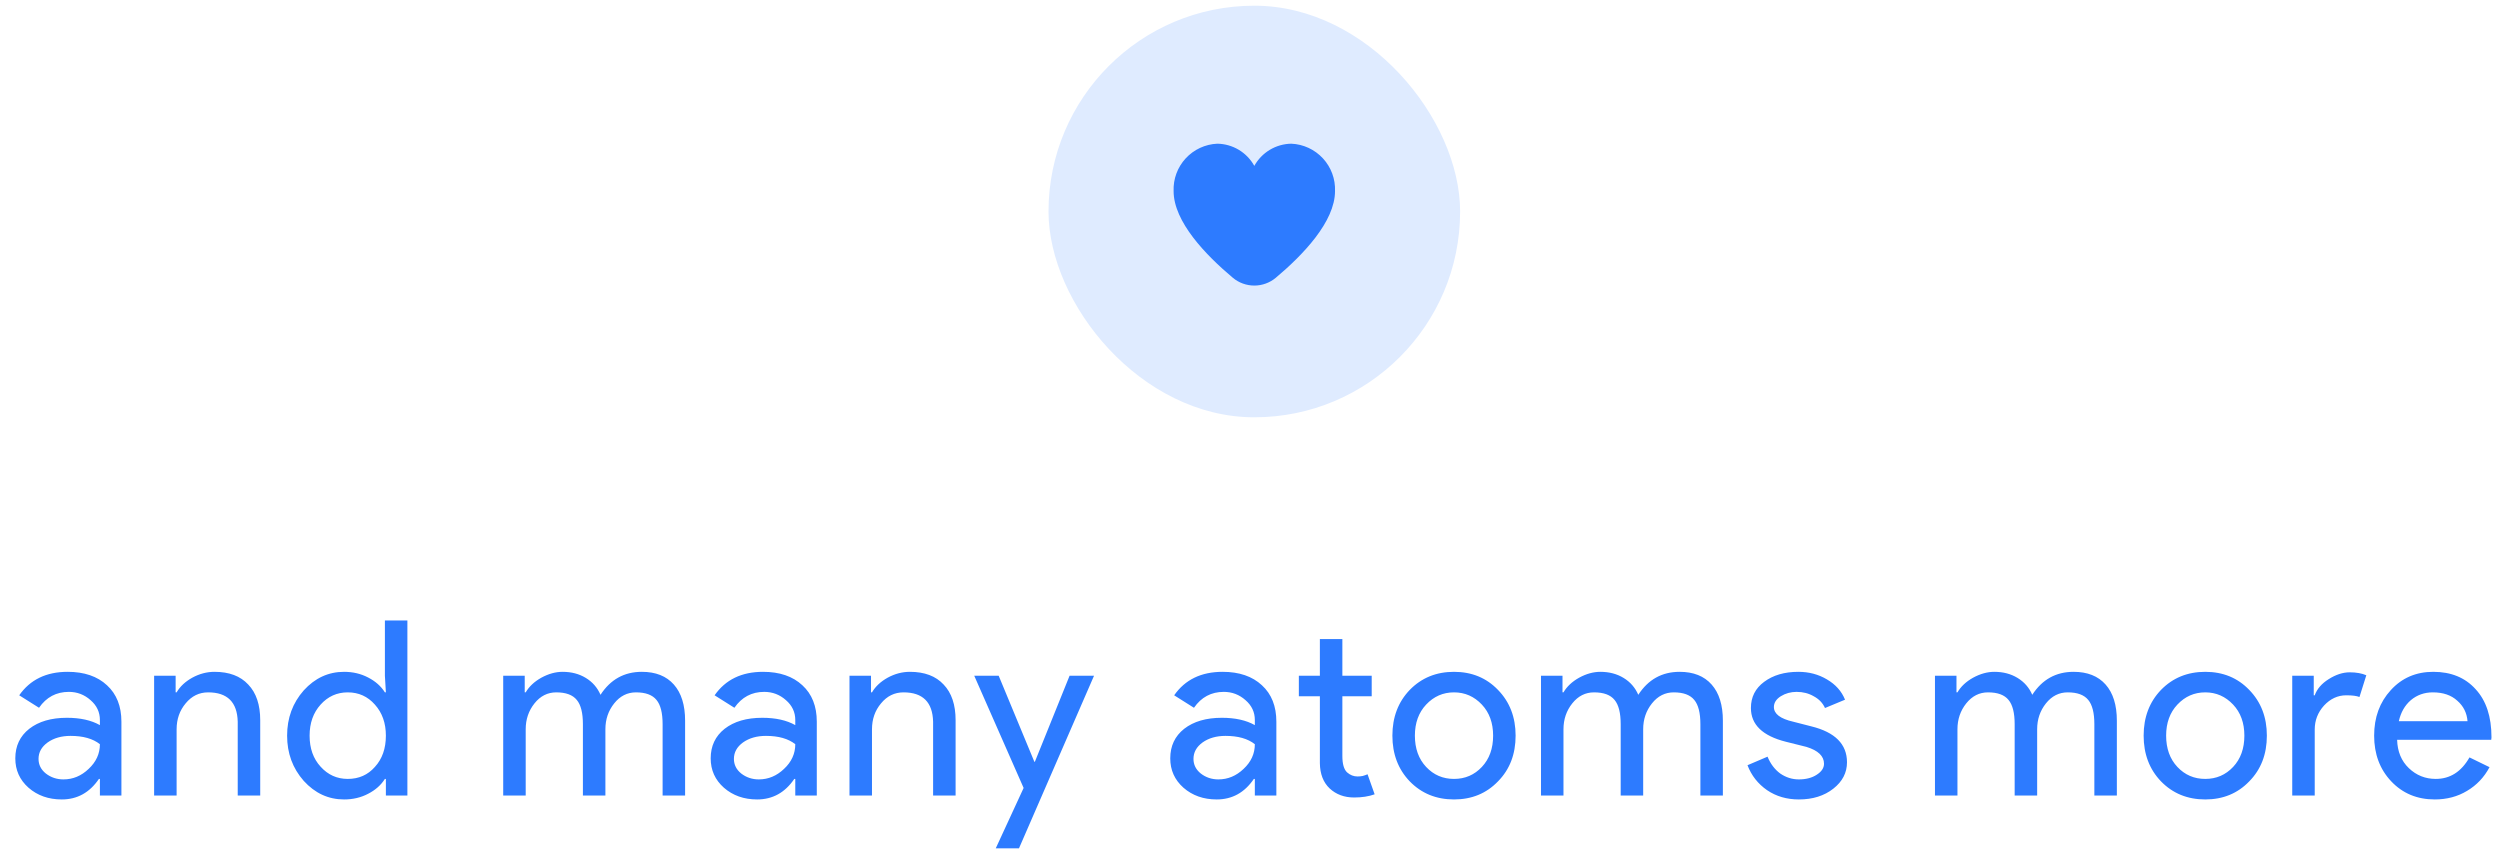 <svg width="276" height="94" viewBox="0 0 276 94" fill="none" xmlns="http://www.w3.org/2000/svg">
<path d="M4.254 83.779C4.254 84.426 4.524 84.966 5.064 85.398C5.622 85.83 6.27 86.046 7.007 86.046C8.051 86.046 8.978 85.659 9.787 84.885C10.615 84.112 11.029 83.203 11.029 82.159C10.255 81.547 9.176 81.242 7.79 81.242C6.782 81.242 5.937 81.484 5.253 81.97C4.587 82.456 4.254 83.059 4.254 83.779ZM7.466 74.17C9.302 74.17 10.75 74.665 11.812 75.654C12.873 76.626 13.404 77.967 13.404 79.676V87.827H11.029V85.992H10.921C9.895 87.503 8.528 88.259 6.818 88.259C5.361 88.259 4.137 87.827 3.148 86.963C2.176 86.1 1.69 85.02 1.69 83.725C1.69 82.357 2.203 81.269 3.229 80.459C4.272 79.649 5.658 79.244 7.385 79.244C8.861 79.244 10.075 79.514 11.029 80.054V79.487C11.029 78.623 10.687 77.895 10.003 77.301C9.32 76.689 8.519 76.383 7.601 76.383C6.216 76.383 5.118 76.968 4.308 78.138L2.122 76.761C3.328 75.034 5.109 74.17 7.466 74.17ZM17.015 74.602H19.39V76.437H19.498C19.875 75.789 20.451 75.25 21.225 74.818C22.017 74.386 22.835 74.17 23.681 74.17C25.301 74.17 26.542 74.638 27.406 75.573C28.288 76.491 28.728 77.805 28.728 79.514V87.827H26.245V79.676C26.191 77.517 25.103 76.437 22.979 76.437C21.99 76.437 21.162 76.842 20.496 77.652C19.831 78.444 19.498 79.397 19.498 80.513V87.827H17.015V74.602ZM38.391 85.992C39.614 85.992 40.613 85.551 41.387 84.669C42.196 83.788 42.601 82.636 42.601 81.215C42.601 79.829 42.196 78.686 41.387 77.787C40.595 76.887 39.596 76.437 38.391 76.437C37.203 76.437 36.205 76.887 35.395 77.787C34.585 78.686 34.18 79.829 34.18 81.215C34.18 82.618 34.585 83.761 35.395 84.642C36.205 85.542 37.203 85.992 38.391 85.992ZM37.986 88.259C36.258 88.259 34.774 87.575 33.532 86.208C32.309 84.822 31.697 83.158 31.697 81.215C31.697 79.271 32.309 77.607 33.532 76.221C34.774 74.854 36.258 74.17 37.986 74.17C38.958 74.17 39.839 74.377 40.631 74.791C41.441 75.205 42.061 75.753 42.493 76.437H42.601L42.493 74.602V68.502H44.976V87.827H42.601V85.992H42.493C42.061 86.676 41.441 87.224 40.631 87.638C39.839 88.052 38.958 88.259 37.986 88.259ZM58.037 87.827H55.554V74.602H57.929V76.437H58.037C58.415 75.789 58.991 75.25 59.764 74.818C60.556 74.386 61.339 74.17 62.112 74.17C63.084 74.17 63.939 74.395 64.677 74.845C65.414 75.295 65.954 75.915 66.296 76.707C67.394 75.016 68.914 74.17 70.857 74.17C72.387 74.17 73.566 74.638 74.393 75.573C75.221 76.509 75.635 77.841 75.635 79.568V87.827H73.152V79.946C73.152 78.704 72.927 77.814 72.477 77.274C72.027 76.716 71.271 76.437 70.21 76.437C69.256 76.437 68.455 76.842 67.808 77.652C67.16 78.462 66.836 79.415 66.836 80.513V87.827H64.353V79.946C64.353 78.704 64.128 77.814 63.678 77.274C63.228 76.716 62.472 76.437 61.411 76.437C60.457 76.437 59.656 76.842 59.009 77.652C58.361 78.462 58.037 79.415 58.037 80.513V87.827ZM81.024 83.779C81.024 84.426 81.294 84.966 81.834 85.398C82.392 85.83 83.04 86.046 83.777 86.046C84.821 86.046 85.748 85.659 86.557 84.885C87.385 84.112 87.799 83.203 87.799 82.159C87.025 81.547 85.945 81.242 84.56 81.242C83.552 81.242 82.707 81.484 82.023 81.97C81.357 82.456 81.024 83.059 81.024 83.779ZM84.236 74.17C86.071 74.17 87.52 74.665 88.582 75.654C89.643 76.626 90.174 77.967 90.174 79.676V87.827H87.799V85.992H87.691C86.665 87.503 85.298 88.259 83.588 88.259C82.131 88.259 80.907 87.827 79.918 86.963C78.946 86.1 78.46 85.02 78.46 83.725C78.46 82.357 78.973 81.269 79.999 80.459C81.042 79.649 82.428 79.244 84.155 79.244C85.63 79.244 86.845 79.514 87.799 80.054V79.487C87.799 78.623 87.457 77.895 86.773 77.301C86.089 76.689 85.289 76.383 84.371 76.383C82.986 76.383 81.888 76.968 81.078 78.138L78.892 76.761C80.097 75.034 81.879 74.17 84.236 74.17ZM93.784 74.602H96.159V76.437H96.267C96.645 75.789 97.221 75.25 97.995 74.818C98.787 74.386 99.605 74.17 100.451 74.17C102.07 74.17 103.312 74.638 104.176 75.573C105.057 76.491 105.498 77.805 105.498 79.514V87.827H103.015V79.676C102.961 77.517 101.872 76.437 99.749 76.437C98.76 76.437 97.932 76.842 97.266 77.652C96.6 78.444 96.267 79.397 96.267 80.513V87.827H93.784V74.602ZM120.781 74.602L112.495 93.657H109.931L113.008 86.99L107.556 74.602H110.255L114.195 84.103H114.249L118.082 74.602H120.781ZM131.76 83.779C131.76 84.426 132.03 84.966 132.57 85.398C133.127 85.83 133.775 86.046 134.513 86.046C135.556 86.046 136.483 85.659 137.293 84.885C138.121 84.112 138.534 83.203 138.534 82.159C137.761 81.547 136.681 81.242 135.296 81.242C134.288 81.242 133.442 81.484 132.758 81.97C132.093 82.456 131.76 83.059 131.76 83.779ZM134.972 74.17C136.807 74.17 138.256 74.665 139.317 75.654C140.379 76.626 140.91 77.967 140.91 79.676V87.827H138.534V85.992H138.426C137.401 87.503 136.033 88.259 134.324 88.259C132.866 88.259 131.643 87.827 130.653 86.963C129.682 86.1 129.196 85.02 129.196 83.725C129.196 82.357 129.709 81.269 130.734 80.459C131.778 79.649 133.163 79.244 134.891 79.244C136.366 79.244 137.581 79.514 138.534 80.054V79.487C138.534 78.623 138.193 77.895 137.509 77.301C136.825 76.689 136.024 76.383 135.107 76.383C133.721 76.383 132.624 76.968 131.814 78.138L129.628 76.761C130.833 75.034 132.615 74.17 134.972 74.17ZM149.493 88.043C148.413 88.043 147.513 87.71 146.793 87.044C146.092 86.379 145.732 85.452 145.714 84.264V76.869H143.393V74.602H145.714V70.553H148.197V74.602H151.436V76.869H148.197V83.455C148.197 84.336 148.368 84.939 148.71 85.263C149.052 85.569 149.439 85.722 149.87 85.722C150.068 85.722 150.257 85.704 150.437 85.668C150.635 85.614 150.815 85.551 150.977 85.479L151.76 87.692C151.112 87.926 150.356 88.043 149.493 88.043ZM153.72 81.215C153.72 79.181 154.359 77.499 155.636 76.167C156.932 74.836 158.56 74.17 160.522 74.17C162.483 74.17 164.102 74.836 165.38 76.167C166.676 77.499 167.323 79.181 167.323 81.215C167.323 83.266 166.676 84.948 165.38 86.262C164.102 87.593 162.483 88.259 160.522 88.259C158.56 88.259 156.932 87.593 155.636 86.262C154.359 84.93 153.72 83.248 153.72 81.215ZM156.203 81.215C156.203 82.636 156.617 83.788 157.445 84.669C158.272 85.551 159.298 85.992 160.522 85.992C161.745 85.992 162.771 85.551 163.599 84.669C164.426 83.788 164.84 82.636 164.84 81.215C164.84 79.811 164.426 78.668 163.599 77.787C162.753 76.887 161.727 76.437 160.522 76.437C159.316 76.437 158.29 76.887 157.445 77.787C156.617 78.668 156.203 79.811 156.203 81.215ZM172.608 87.827H170.125V74.602H172.5V76.437H172.608C172.986 75.789 173.562 75.25 174.336 74.818C175.127 74.386 175.91 74.17 176.684 74.17C177.655 74.17 178.51 74.395 179.248 74.845C179.986 75.295 180.525 75.915 180.867 76.707C181.965 75.016 183.485 74.17 185.429 74.17C186.958 74.17 188.137 74.638 188.964 75.573C189.792 76.509 190.206 77.841 190.206 79.568V87.827H187.723V79.946C187.723 78.704 187.498 77.814 187.048 77.274C186.598 76.716 185.842 76.437 184.781 76.437C183.827 76.437 183.026 76.842 182.379 77.652C181.731 78.462 181.407 79.415 181.407 80.513V87.827H178.924V79.946C178.924 78.704 178.699 77.814 178.249 77.274C177.799 76.716 177.044 76.437 175.982 76.437C175.028 76.437 174.228 76.842 173.58 77.652C172.932 78.462 172.608 79.415 172.608 80.513V87.827ZM203.908 84.156C203.908 85.308 203.405 86.28 202.397 87.071C201.389 87.863 200.121 88.259 198.591 88.259C197.26 88.259 196.09 87.917 195.082 87.233C194.075 86.532 193.355 85.614 192.923 84.48L195.136 83.536C195.46 84.327 195.928 84.948 196.54 85.398C197.17 85.83 197.854 86.046 198.591 86.046C199.383 86.046 200.04 85.875 200.562 85.533C201.101 85.191 201.371 84.786 201.371 84.318C201.371 83.473 200.723 82.852 199.428 82.456L197.161 81.889C194.588 81.242 193.301 80 193.301 78.165C193.301 76.959 193.787 75.996 194.759 75.277C195.748 74.539 197.008 74.17 198.537 74.17C199.707 74.17 200.759 74.449 201.695 75.007C202.649 75.564 203.315 76.311 203.692 77.247L201.479 78.165C201.227 77.607 200.813 77.175 200.238 76.869C199.68 76.545 199.05 76.383 198.348 76.383C197.701 76.383 197.116 76.545 196.594 76.869C196.09 77.193 195.838 77.589 195.838 78.057C195.838 78.812 196.549 79.352 197.97 79.676L199.968 80.189C202.595 80.837 203.908 82.159 203.908 84.156ZM216.103 87.827H213.62V74.602H215.995V76.437H216.103C216.481 75.789 217.056 75.25 217.83 74.818C218.622 74.386 219.405 74.17 220.178 74.17C221.15 74.17 222.005 74.395 222.742 74.845C223.48 75.295 224.02 75.915 224.362 76.707C225.459 75.016 226.98 74.17 228.923 74.17C230.453 74.17 231.631 74.638 232.459 75.573C233.287 76.509 233.701 77.841 233.701 79.568V87.827H231.217V79.946C231.217 78.704 230.992 77.814 230.543 77.274C230.093 76.716 229.337 76.437 228.275 76.437C227.322 76.437 226.521 76.842 225.873 77.652C225.226 78.462 224.902 79.415 224.902 80.513V87.827H222.419V79.946C222.419 78.704 222.194 77.814 221.744 77.274C221.294 76.716 220.538 76.437 219.477 76.437C218.523 76.437 217.722 76.842 217.074 77.652C216.427 78.462 216.103 79.415 216.103 80.513V87.827ZM236.658 81.215C236.658 79.181 237.296 77.499 238.574 76.167C239.869 74.836 241.498 74.17 243.459 74.17C245.421 74.17 247.04 74.836 248.317 76.167C249.613 77.499 250.261 79.181 250.261 81.215C250.261 83.266 249.613 84.948 248.317 86.262C247.04 87.593 245.421 88.259 243.459 88.259C241.498 88.259 239.869 87.593 238.574 86.262C237.296 84.93 236.658 83.248 236.658 81.215ZM239.141 81.215C239.141 82.636 239.555 83.788 240.382 84.669C241.21 85.551 242.236 85.992 243.459 85.992C244.683 85.992 245.708 85.551 246.536 84.669C247.364 83.788 247.778 82.636 247.778 81.215C247.778 79.811 247.364 78.668 246.536 77.787C245.69 76.887 244.665 76.437 243.459 76.437C242.254 76.437 241.228 76.887 240.382 77.787C239.555 78.668 239.141 79.811 239.141 81.215ZM255.546 87.827H253.063V74.602H255.438V76.761H255.546C255.798 76.059 256.31 75.466 257.084 74.98C257.876 74.476 258.65 74.224 259.405 74.224C260.125 74.224 260.737 74.332 261.241 74.548L260.485 76.95C260.179 76.824 259.693 76.761 259.027 76.761C258.092 76.761 257.273 77.139 256.571 77.895C255.888 78.65 255.546 79.532 255.546 80.54V87.827ZM268.798 88.259C266.855 88.259 265.253 87.593 263.994 86.262C262.734 84.93 262.105 83.248 262.105 81.215C262.105 79.199 262.716 77.526 263.94 76.194C265.163 74.845 266.729 74.17 268.636 74.17C270.598 74.17 272.154 74.809 273.306 76.086C274.475 77.346 275.06 79.118 275.06 81.403L275.033 81.673H264.642C264.678 82.969 265.109 84.013 265.937 84.804C266.765 85.596 267.755 85.992 268.906 85.992C270.49 85.992 271.731 85.2 272.631 83.617L274.844 84.696C274.25 85.812 273.423 86.685 272.361 87.314C271.317 87.944 270.13 88.259 268.798 88.259ZM264.831 79.622H272.415C272.343 78.704 271.965 77.949 271.281 77.355C270.616 76.743 269.716 76.437 268.582 76.437C267.647 76.437 266.837 76.725 266.153 77.301C265.487 77.877 265.047 78.65 264.831 79.622Z" fill="#2D7BFF"/>
<rect x="115.756" y="0.629" width="45.441" height="45.441" rx="22.721" fill="#DFEBFF"/>
<g clip-path="url(#clip0_1_369)">
<path d="M142.559 15.864C141.723 15.877 140.906 16.11 140.188 16.54C139.471 16.971 138.881 17.582 138.476 18.314C138.071 17.582 137.48 16.971 136.763 16.54C136.046 16.11 135.228 15.877 134.392 15.864C133.059 15.922 131.803 16.505 130.899 17.486C129.995 18.466 129.515 19.765 129.566 21.098C129.566 24.474 133.119 28.162 136.1 30.662C136.765 31.221 137.607 31.527 138.476 31.527C139.345 31.527 140.186 31.221 140.852 30.662C143.832 28.162 147.386 24.474 147.386 21.098C147.436 19.765 146.957 18.466 146.052 17.486C145.148 16.505 143.892 15.922 142.559 15.864Z" fill="#2D7BFF"/>
</g>
<defs>
<clipPath id="clip0_1_369">
<rect width="17.82" height="17.82" fill="white" transform="translate(129.566 14.439)"/>
</clipPath>
</defs>
</svg>
